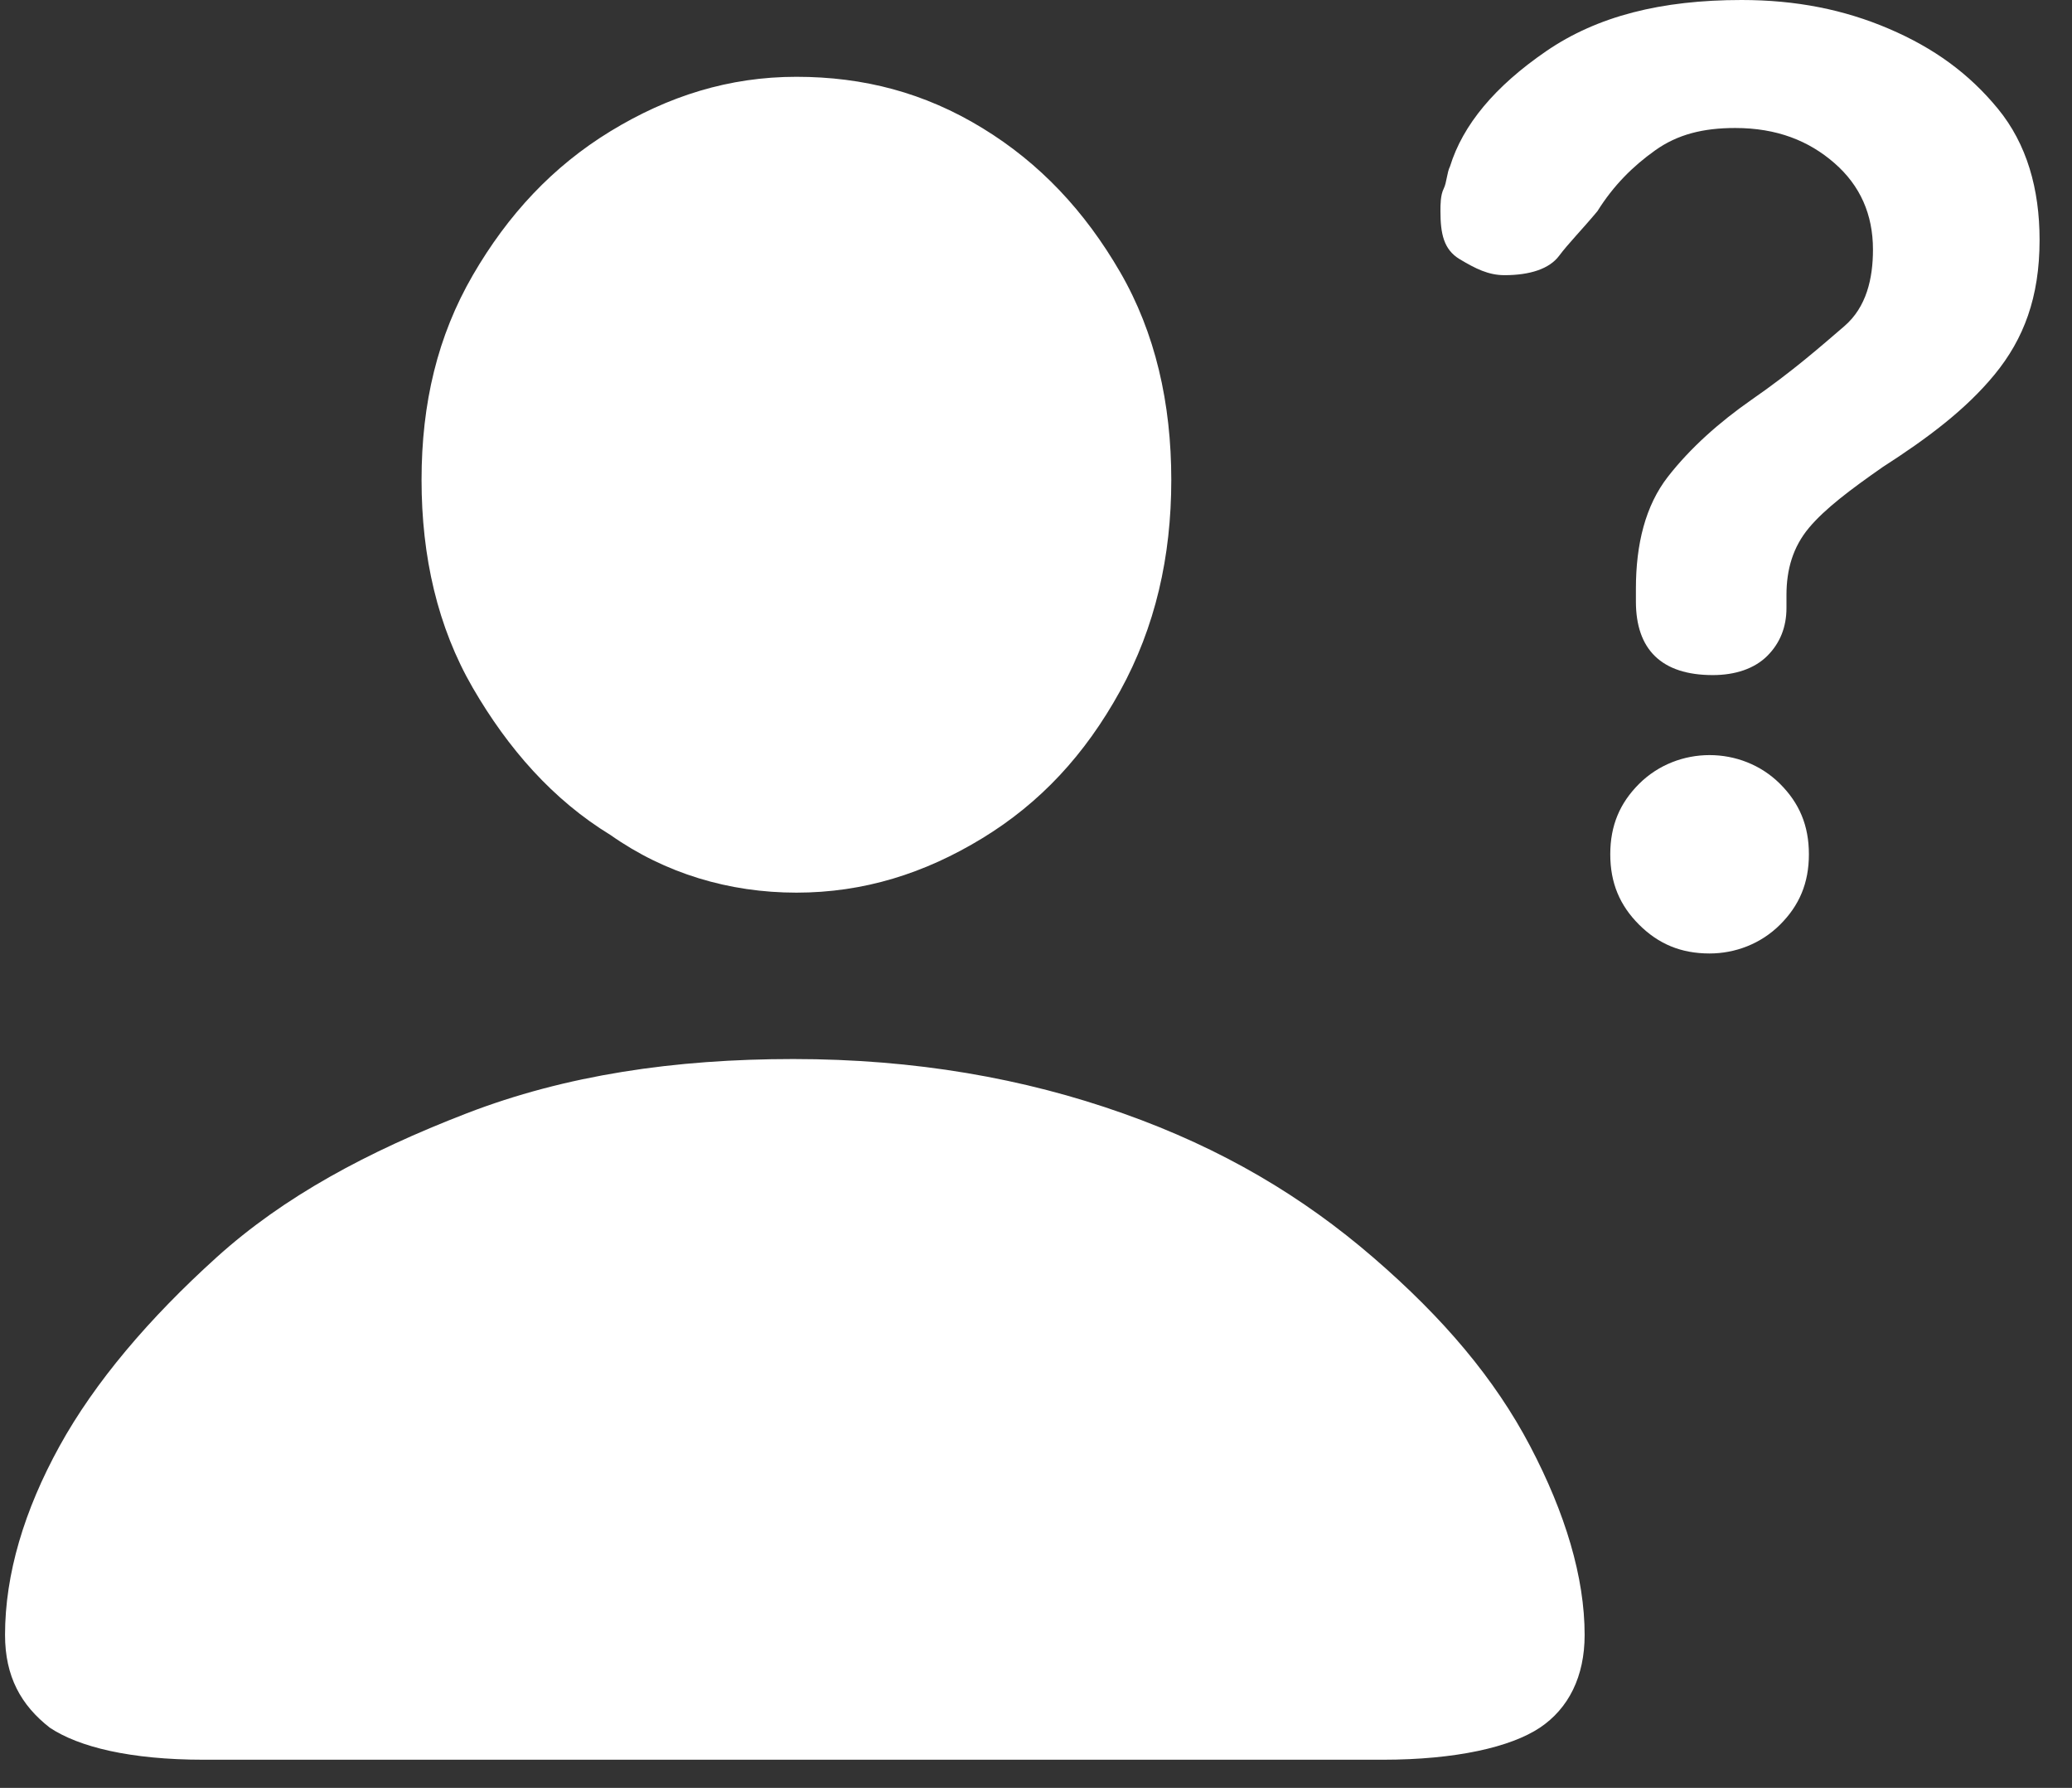 <svg width="51" height="44" viewBox="0 0 51 44" fill="none" xmlns="http://www.w3.org/2000/svg">
<rect x="0" y="0" width="51" height="44" fill="#333333" stroke="none"/>
<path d="M1.228 42.52C0.518 41.968 0.124 41.26 0.124 40.236C0.124 38.74 0.597 37.165 1.465 35.59C2.332 34.016 3.673 32.441 5.329 30.945C6.985 29.449 9.036 28.346 11.48 27.402C13.925 26.457 16.607 26.063 19.524 26.063C22.521 26.063 25.203 26.535 27.647 27.402C30.092 28.268 32.064 29.449 33.799 30.945C35.534 32.441 36.795 33.937 37.663 35.59C38.531 37.244 39.004 38.819 39.004 40.236C39.004 41.26 38.609 42.047 37.9 42.52C37.19 42.992 35.849 43.307 34.035 43.307H5.014C3.2 43.307 1.938 42.992 1.228 42.52ZM15.029 20.551C13.61 19.685 12.506 18.425 11.638 16.929C10.771 15.433 10.376 13.701 10.376 11.811C10.376 9.921 10.771 8.268 11.638 6.772C12.506 5.276 13.61 4.094 15.029 3.228C16.449 2.362 17.947 1.89 19.603 1.89C21.259 1.89 22.758 2.283 24.177 3.15C25.597 4.016 26.701 5.197 27.569 6.693C28.436 8.189 28.83 9.921 28.83 11.811C28.83 13.701 28.436 15.433 27.569 17.008C26.701 18.583 25.597 19.764 24.177 20.63C22.758 21.496 21.259 21.968 19.603 21.968C17.947 21.968 16.37 21.496 15.029 20.551ZM40.266 14.803C40.266 14.724 40.266 14.724 40.266 14.646C40.266 14.567 40.266 14.567 40.266 14.488C40.266 13.386 40.502 12.441 41.054 11.732C41.606 11.024 42.316 10.394 43.105 9.843C44.13 9.134 44.84 8.504 45.392 8.031C45.944 7.559 46.101 6.85 46.101 6.142C46.101 5.276 45.786 4.567 45.155 4.016C44.524 3.465 43.736 3.15 42.71 3.15C41.922 3.15 41.291 3.307 40.739 3.701C40.187 4.094 39.713 4.567 39.319 5.197C38.925 5.669 38.609 5.984 38.373 6.299C38.136 6.614 37.663 6.772 37.032 6.772C36.638 6.772 36.322 6.614 35.928 6.378C35.534 6.142 35.455 5.748 35.455 5.197C35.455 5.039 35.455 4.803 35.534 4.646C35.612 4.488 35.612 4.252 35.691 4.094C36.007 3.071 36.795 2.126 38.057 1.26C39.319 0.394 40.896 0 42.868 0C44.209 0 45.392 0.236 46.496 0.709C47.6 1.181 48.467 1.811 49.177 2.677C49.887 3.543 50.202 4.646 50.202 5.906C50.202 7.323 49.808 8.346 49.098 9.213C48.388 10.079 47.442 10.787 46.338 11.496C45.549 12.047 44.918 12.52 44.524 12.992C44.13 13.465 43.972 14.016 43.972 14.646C43.972 14.646 43.972 14.724 43.972 14.803C43.972 14.882 43.972 14.882 43.972 14.961C43.972 15.433 43.814 15.827 43.499 16.142C43.183 16.457 42.71 16.614 42.158 16.614C40.896 16.614 40.266 15.984 40.266 14.803ZM40.344 22.756C39.871 22.284 39.635 21.732 39.635 21.024C39.635 20.315 39.871 19.764 40.344 19.291C40.818 18.819 41.448 18.583 42.079 18.583C42.71 18.583 43.341 18.819 43.814 19.291C44.288 19.764 44.524 20.315 44.524 21.024C44.524 21.732 44.288 22.284 43.814 22.756C43.341 23.228 42.71 23.465 42.079 23.465C41.37 23.465 40.818 23.228 40.344 22.756Z" fill="white"/>
</svg>
